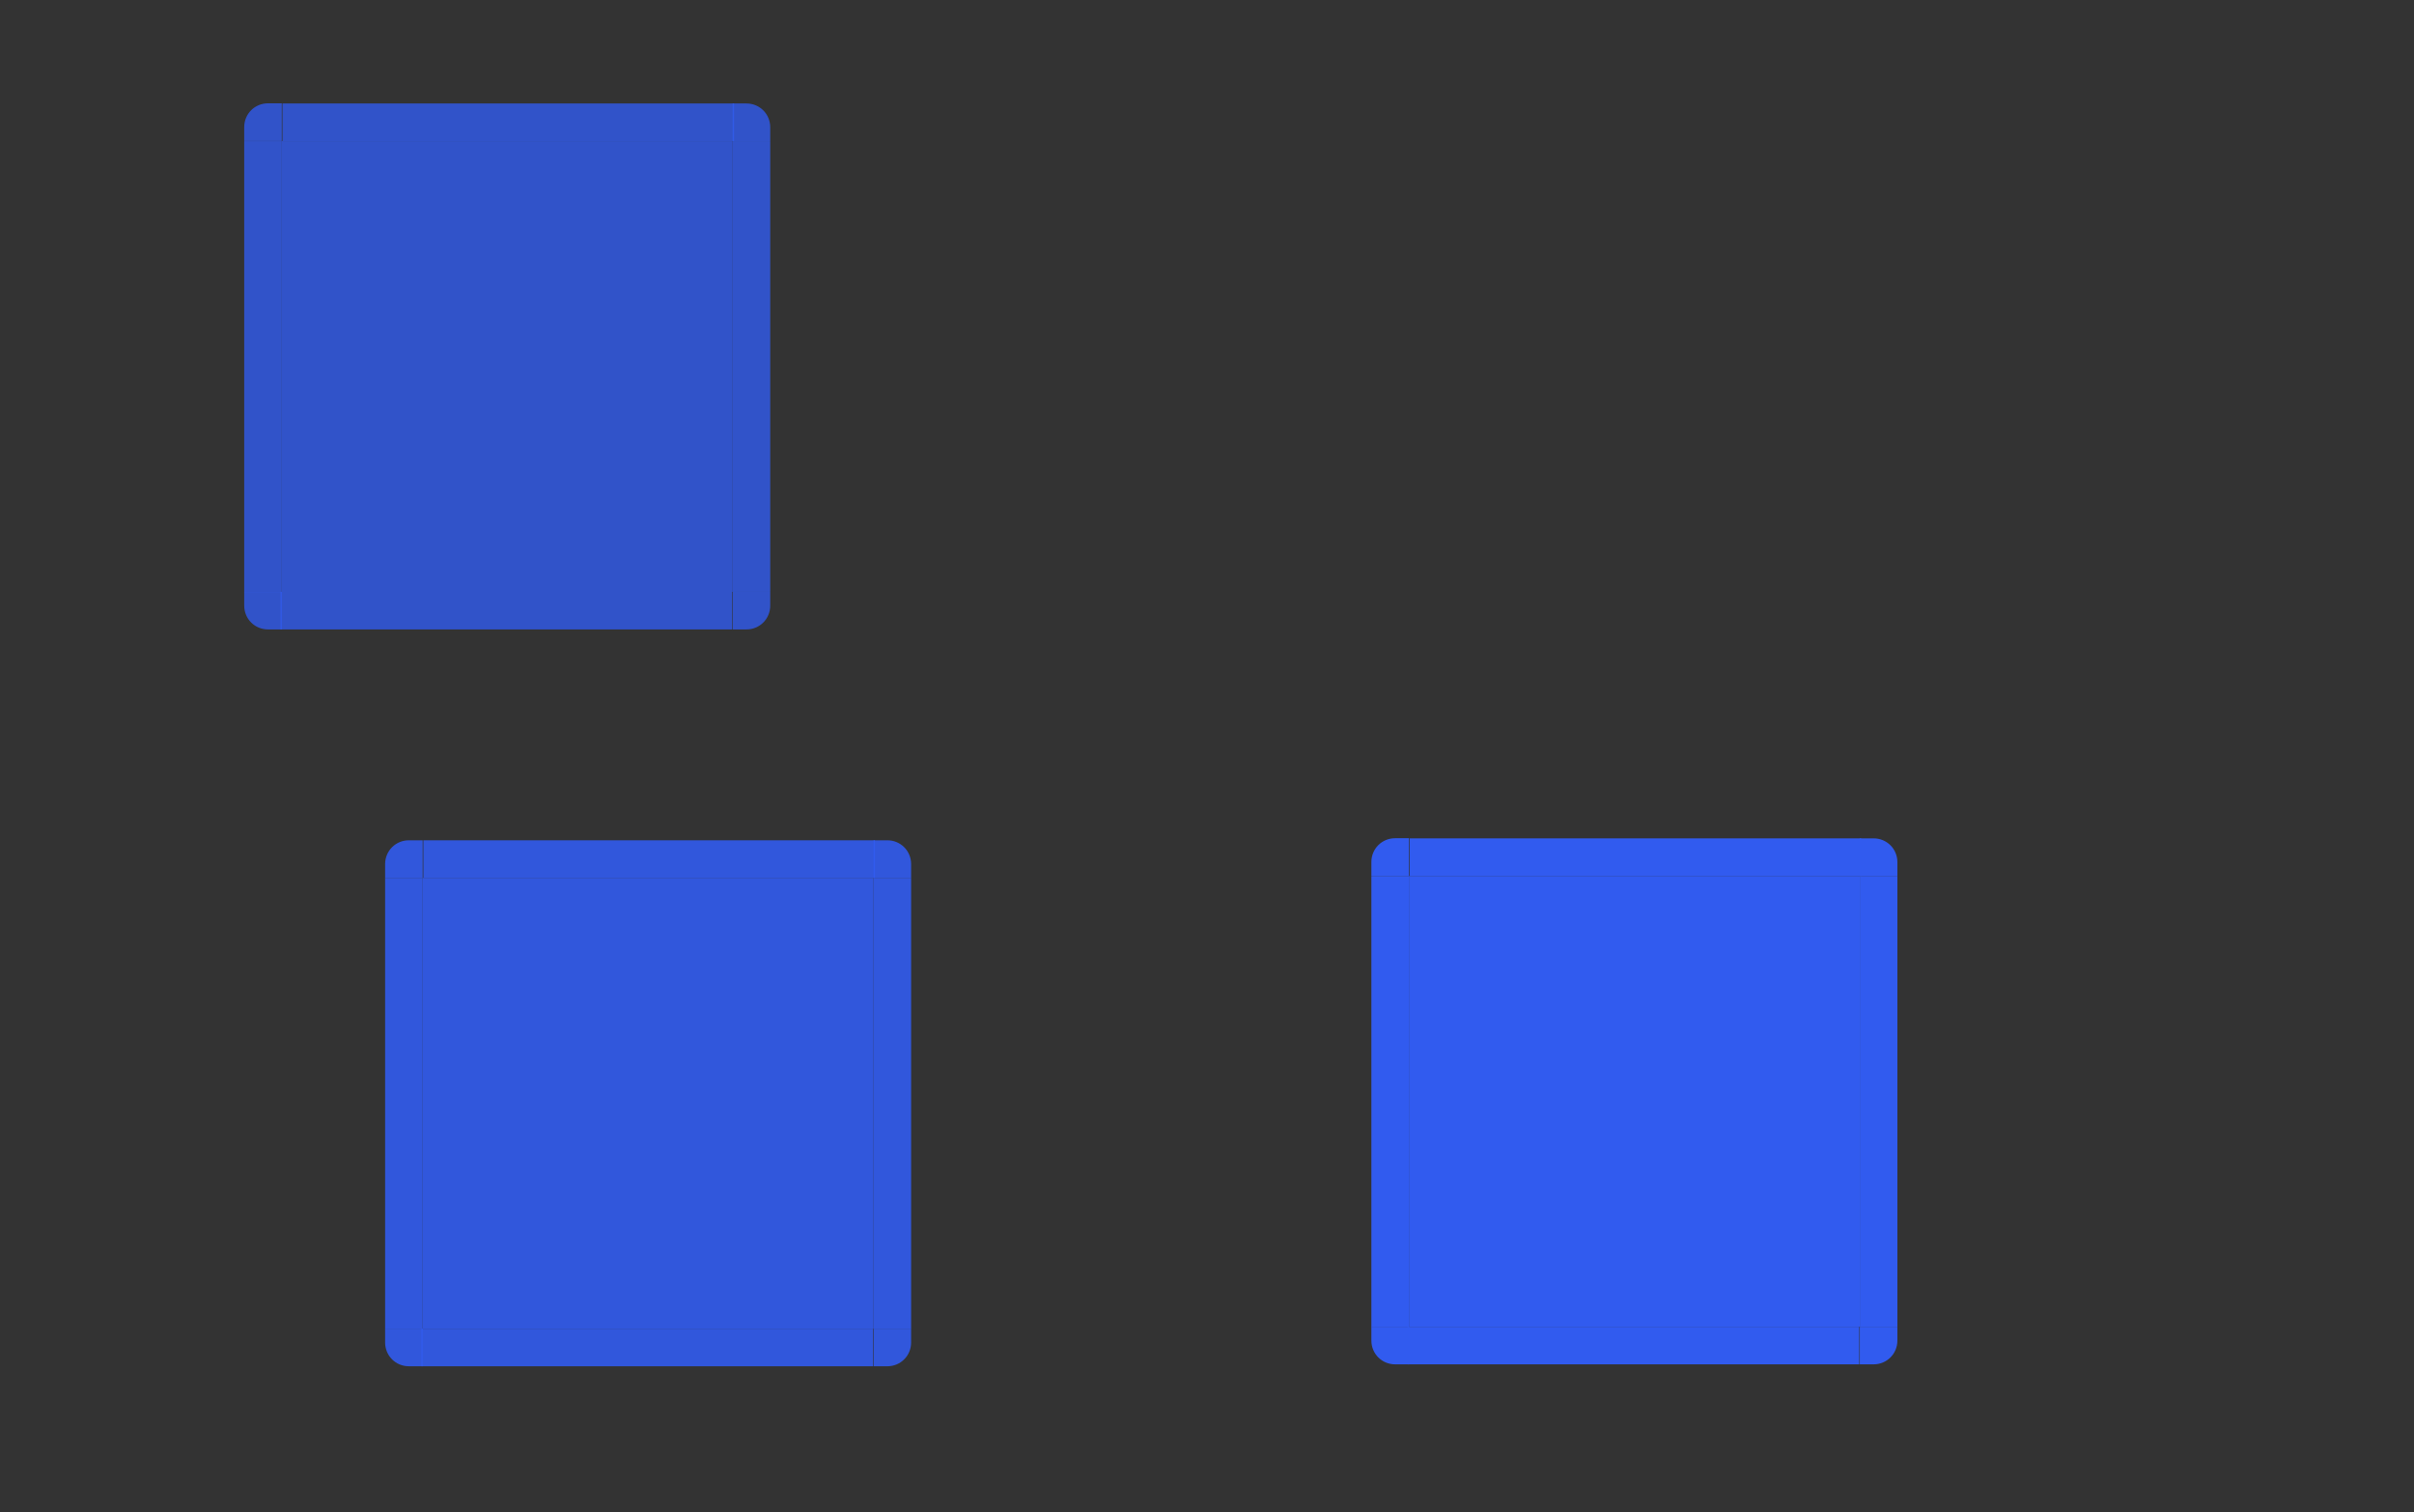 <?xml version="1.0" encoding="UTF-8" standalone="no"?>
<svg
   xmlns:dc="http://purl.org/dc/elements/1.1/"
   xmlns:cc="http://creativecommons.org/ns#"
   xmlns:rdf="http://www.w3.org/1999/02/22-rdf-syntax-ns#"
   xmlns:svg="http://www.w3.org/2000/svg"
   xmlns="http://www.w3.org/2000/svg"
   xmlns:xlink="http://www.w3.org/1999/xlink"
   xmlns:sodipodi="http://sodipodi.sourceforge.net/DTD/sodipodi-0.dtd"
   xmlns:inkscape="http://www.inkscape.org/namespaces/inkscape"
   id="svg7080"
   width="257"
   height="161"
   version="1"
   sodipodi:docname="viewitem.svg"
   inkscape:version="0.92.4 (5da689c313, 2019-01-14)">
  <rect width="100%" height="100%" fill="#333333" stroke="none"/>
  <sodipodi:namedview
     pagecolor="#ffffff"
     bordercolor="#666666"
     borderopacity="1"
     objecttolerance="10"
     gridtolerance="10"
     guidetolerance="10"
     inkscape:pageopacity="0"
     inkscape:pageshadow="2"
     inkscape:window-width="640"
     inkscape:window-height="480"
     id="namedview128"
     showgrid="false"
     inkscape:zoom="1.4658385"
     inkscape:cx="88.505381"
     inkscape:cy="54.177308"
     inkscape:current-layer="svg7080" />
  <defs
     id="defs7082">
    <linearGradient
       id="linearGradient8746">
      <stop
         id="stop8748"
         offset="0"
         style="stop-color:#ffffff;stop-opacity:1" />
      <stop
         id="stop8750"
         offset="1"
         style="stop-color:#ffffff;stop-opacity:0" />
    </linearGradient>
    <linearGradient
       id="linearGradient8734">
      <stop
         id="stop8736"
         offset="0"
         style="stop-color:#ffffff;stop-opacity:1" />
      <stop
         id="stop8738"
         offset="1"
         style="stop-color:#ffffff;stop-opacity:0" />
    </linearGradient>
    <radialGradient
       id="radialGradient12915"
       cx="355.285"
       cy="229.368"
       r="70"
       fx="355.285"
       fy="229.368"
       gradientTransform="matrix(1.775,0,0,1.157,-709.576,314.764)"
       gradientUnits="userSpaceOnUse"
       xlink:href="#linearGradient8734" />
    <radialGradient
       id="radialGradient12922"
       cx="355.059"
       cy="222.732"
       r="70"
       fx="355.059"
       fy="222.732"
       gradientTransform="matrix(1.78,-6.4399432e-7,0,3.483,-711.135,-185.519)"
       gradientUnits="userSpaceOnUse"
       xlink:href="#linearGradient8734" />
    <radialGradient
       id="radialGradient12928"
       cx="355.266"
       cy="236.553"
       r="70"
       fx="355.266"
       fy="236.553"
       gradientTransform="matrix(1.78,0,0,1.156,-711.135,274.585)"
       gradientUnits="userSpaceOnUse"
       xlink:href="#linearGradient8734" />
    <radialGradient
       id="radialGradient12935"
       cx="355.266"
       cy="236.553"
       r="70"
       fx="355.266"
       fy="236.553"
       gradientTransform="matrix(0.652,-6.4204842e-7,0,1.158,-351.805,274.014)"
       gradientUnits="userSpaceOnUse"
       xlink:href="#linearGradient8734" />
    <radialGradient
       id="radialGradient12941"
       cx="353.747"
       cy="269.55"
       r="70"
       fx="353.747"
       fy="269.55"
       gradientTransform="matrix(0.65,0,0,1.151,-350.841,269.142)"
       gradientUnits="userSpaceOnUse"
       xlink:href="#linearGradient8746" />
    <radialGradient
       id="radialGradient12949"
       cx="355.285"
       cy="229.368"
       r="70"
       fx="355.285"
       fy="229.368"
       gradientTransform="matrix(-1.775,0,0,1.155,469.589,315.105)"
       gradientUnits="userSpaceOnUse"
       xlink:href="#linearGradient8734" />
    <radialGradient
       id="radialGradient12955"
       cx="355.059"
       cy="222.732"
       r="70"
       fx="355.059"
       fy="222.732"
       gradientTransform="matrix(-1.78,-6.4399419e-7,0,3.483,471.135,-185.519)"
       gradientUnits="userSpaceOnUse"
       xlink:href="#linearGradient8734" />
    <radialGradient
       id="radialGradient12962"
       cx="355.266"
       cy="236.553"
       r="70"
       fx="355.266"
       fy="236.553"
       gradientTransform="matrix(-1.78,0,0,1.158,471.135,274.189)"
       gradientUnits="userSpaceOnUse"
       xlink:href="#linearGradient8734" />
    <linearGradient
       id="linearGradient4306"
       x1="317.917"
       x2="317.917"
       y1="909.772"
       y2="912.772"
       gradientUnits="userSpaceOnUse"
       xlink:href="#linearGradient4254-7" />
    <linearGradient
       id="linearGradient4254-7">
      <stop
         id="stop4256"
         offset="0"
         style="stop-color:#888888;stop-opacity:1" />
      <stop
         id="stop4258"
         offset="1"
         style="stop-color:#232323;stop-opacity:1" />
    </linearGradient>
    <linearGradient
       id="linearGradient5705">
      <stop
         id="stop5707"
         offset="0"
         style="stop-color:#efefef;stop-opacity:0.936" />
      <stop
         id="stop5709"
         offset="1"
         style="stop-color:#ededed;stop-opacity:0" />
    </linearGradient>
  </defs>
  <g
     id="layer1"
     transform="translate(297,-432)">
    <rect
       id="hint-tile-center"
       width="40"
       height="40"
       x="-247.07"
       y="341.68"
       style="opacity:0.875;fill:#008000;fill-opacity:1;stroke:none" />
    <path
       id="selected-center"
       d="m -267,447.016 0,48 48,0 0,-48 -48,0 z"
       style="opacity:0.8;fill:#315bef;fill-opacity:1;fill-rule:nonzero;stroke:none" />
    <g
       id="selected-left"
       transform="matrix(1,0,0,3.001,-457.143,-2043.387)">
      <path
         id="path4119"
         d="m 186.143,829.857 0,16 4,0 0,-16 -4,0 z"
         style="opacity:0.8;fill:#315bef;fill-rule:nonzero;stroke:none;fill-opacity:1" />
    </g>
    <g
       id="selected-topleft"
       transform="translate(-457.143,-382.857)">
      <path
         id="path4131"
         d="m 186.143,829.857 4,0 0,-4 -1.469,0 c -1.405,0 -2.531,1.116 -2.531,2.531 l 0,1.469 z"
         style="opacity:0.8;fill:#315bef;fill-opacity:1;fill-rule:nonzero;stroke:none" />
    </g>
    <g
       id="selected-top"
       transform="matrix(0.367,0,0,1,-336.712,-382.841)">
      <path
         id="path4143"
         d="m 190.143,825.857 0,4 131,0 0,-4 -131,0 z"
         style="opacity:0.8;fill:#315bef;fill-opacity:1;fill-rule:nonzero;stroke:none" />
    </g>
    <g
       id="selected-topright"
       transform="translate(-540.143,-382.841)">
      <path
         id="path4155"
         d="m 321.143,825.857 0,4 4,0 0,-1.469 c 0,-1.405 -1.116,-2.531 -2.531,-2.531 l -1.469,0 z"
         style="opacity:0.8;fill:#315bef;fill-opacity:1;fill-rule:nonzero;stroke:none" />
    </g>
    <g
       id="selected-right"
       transform="matrix(1,0,0,3,-540.143,-2042.557)">
      <path
         id="path4167"
         d="m 325.143,829.857 0,16 -4,0 0,-16 4,0 z"
         style="opacity:0.8;fill:#315bef;fill-opacity:1;fill-rule:nonzero;stroke:none" />
    </g>
    <path
       id="normal-center"
       d="m -167,449.016 0,48 48,0 0,-48 -48,0 z"
       style="opacity:0.005;fill:#ffffff;fill-opacity:0.078;fill-rule:nonzero;stroke:none" />
    <g
       id="normal-bottom"
       transform="matrix(0.367,0,0,0.5,-236.712,78.074)"
       style="opacity:0.005">
      <g
         id="g4980">
        <path
           id="path4983"
           d="m 190.127,845.857 0,4 130.984,-0.062 0,-3.938 -130.984,0 z"
           style="opacity:0.823;fill:#ffffff;fill-opacity:0.078;fill-rule:nonzero;stroke:none" />
        <path
           id="path4985"
           d="m 190.143,849.857 0,1 131,0 0,-1 -131,0 z"
           style="opacity:0.85;fill:#000000;fill-opacity:0.157;fill-rule:nonzero;stroke:none" />
        <path
           id="path4987"
           d="m 190.143,848.857 0,1 131,0 0,-1 z"
           style="fill:#ffffff;fill-opacity:0.157;fill-rule:nonzero;stroke:none" />
      </g>
      <rect
         id="rect4989"
         width="1"
         height="2"
         x="547"
         y="869"
         transform="translate(-342.857,-17.143)"
         style="opacity:0.521;fill:#ffffff;fill-opacity:0;stroke:none" />
    </g>
    <g
       id="normal-bottomleft"
       transform="matrix(0.571,0,0,0.5,-278.653,78.074)"
       style="opacity:0.005">
      <g
         id="g4993">
        <path
           id="path4995"
           d="m 188.674,850.857 c -1.948,0 -3.531,-1.588 -3.531,-3.531 l 0,-1.469 1,0 0,1.469 c 0,1.405 1.116,2.531 2.531,2.531 l 1.469,0 0,1 -1.469,0 z"
           style="opacity:0.85;fill:#000000;fill-opacity:0.157;fill-rule:nonzero;stroke:none" />
        <path
           id="path4997"
           d="m 190.143,849.857 0,-4 -4,0 0,1.469 c 0,1.405 1.116,2.531 2.531,2.531 l 1.469,0 z"
           style="opacity:0.823;fill:#ffffff;fill-opacity:0.078;fill-rule:nonzero;stroke:none" />
        <path
           id="path4999"
           d="m 188.743,849.857 c -1.661,0 -2.6,-1.199 -2.6,-2.7 l 0,-1.3 1,0 -0.021,1.294 c -0.021,1.281 0.231,1.706 1.621,1.706 l 1.4,0 0,1 z"
           style="fill:#ffffff;fill-opacity:0.157;stroke:none" />
      </g>
      <rect
         id="rect5001"
         width="2"
         height="2"
         x="183.14"
         y="851.86"
         style="opacity:0.521;fill:#ffffff;fill-opacity:0;stroke:none" />
    </g>
    <g
       id="normal-left"
       transform="matrix(0.571,0,0,3.001,-278.653,-2041.387)"
       style="opacity:0.005">
      <g
         id="g5005">
        <path
           id="path5007"
           d="m 186.143,829.857 0,16 4,0 0,-16 -4,0 z"
           style="opacity:0.823;fill:#ffffff;fill-opacity:0.078;fill-rule:nonzero;stroke:none" />
        <path
           id="path5009"
           d="m 185.143,829.857 0,16 1,0 0,-16 -1,0 z"
           style="opacity:0.85;fill:#000000;fill-opacity:0.157;fill-rule:nonzero;stroke:none" />
        <path
           id="path5011"
           d="m 186.143,829.857 0,16 1,0 0,-16 -1,0 z"
           style="fill:#ffffff;fill-opacity:0.157;fill-rule:nonzero;stroke:none" />
      </g>
      <rect
         id="rect5013"
         width="2"
         height="3"
         x="183.14"
         y="834.86"
         style="opacity:0.521;fill:#ffffff;fill-opacity:0;stroke:none" />
    </g>
    <g
       id="normal-topleft"
       transform="matrix(0.571,0,0,0.571,-278.653,-25.206)"
       style="opacity:0.005">
      <g
         id="g5017">
        <path
           id="path5019"
           d="m 186.143,829.857 4,0 0,-4 -1.469,0 c -1.405,0 -2.531,1.116 -2.531,2.531 l 0,1.469 z"
           style="opacity:0.823;fill:#ffffff;fill-opacity:0.078;fill-rule:nonzero;stroke:none" />
        <path
           id="path5021"
           d="m 185.143,828.388 c 0,-1.948 1.588,-3.531 3.531,-3.531 l 1.469,0 0,1 -1.469,0 c -1.405,0 -2.531,1.116 -2.531,2.531 l 0,1.469 -1,0 0,-1.469 z"
           style="opacity:0.85;fill:#000000;fill-opacity:0.157;fill-rule:nonzero;stroke:none" />
        <path
           id="path5023"
           d="m 186.143,829.857 1,0 0,-1 c 0,-1.415 0.595,-2 2,-2 l 1,0 0,-1 -1.469,0 c -1.405,0 -2.531,1.116 -2.531,2.531 l 0,1.469 z"
           style="fill:#ffffff;fill-opacity:0.157;fill-rule:nonzero;stroke:none" />
      </g>
      <rect
         id="rect5025"
         width="2"
         height="2"
         x="183.14"
         y="822.86"
         style="opacity:0.521;fill:#ffffff;fill-opacity:0;stroke:none" />
    </g>
    <g
       id="normal-top"
       transform="matrix(0.367,0,0,0.571,-236.712,-25.191)"
       style="opacity:0.005">
      <g
         id="g5029">
        <path
           id="path5031"
           d="m 190.143,825.857 0,4 131,0 0,-4 -131,0 z"
           style="opacity:0.823;fill:#ffffff;fill-opacity:0.078;fill-rule:nonzero;stroke:none" />
        <path
           id="path5033"
           d="m 190.143,824.857 0,1 131,0 0,-1 -131,0 z"
           style="opacity:0.85;fill:#000000;fill-opacity:0.157;fill-rule:nonzero;stroke:none" />
        <path
           id="path5035"
           d="m 190.143,825.857 0,1 131,0 0,-1 -131,0 z"
           style="fill:#ffffff;fill-opacity:0.157;fill-rule:nonzero;stroke:none" />
      </g>
      <rect
         id="rect5037"
         width="3"
         height="2"
         x="200.14"
         y="822.86"
         style="opacity:0.521;fill:#ffffff;fill-opacity:0;stroke:none" />
    </g>
    <g
       id="normal-topright"
       transform="matrix(0.571,0,0,0.571,-302.51,-25.191)"
       style="opacity:0.005">
      <g
         id="g5041">
        <path
           id="path5043"
           d="m 321.143,825.857 0,4 4,0 0,-1.469 c 0,-1.405 -1.116,-2.531 -2.531,-2.531 l -1.469,0 z"
           style="opacity:0.823;fill:#ffffff;fill-opacity:0.078;fill-rule:nonzero;stroke:none" />
        <path
           id="path5045"
           d="m 322.612,824.857 c 1.948,0 3.531,1.588 3.531,3.531 l 0,1.469 -1,0 0,-1.469 c 0,-1.405 -1.116,-2.531 -2.531,-2.531 l -1.469,0 0,-1 1.469,0 z"
           style="opacity:0.85;fill:#000000;fill-opacity:0.157;fill-rule:nonzero;stroke:none" />
        <path
           id="path5047"
           d="m 325.143,829.857 -1,0 0,-1 c 0,-1.415 -0.595,-2 -2,-2 l -1,0 0,-1 1.469,0 c 1.405,0 2.531,1.116 2.531,2.531 z"
           style="fill:#ffffff;fill-opacity:0.157;fill-rule:nonzero;stroke:none" />
      </g>
      <rect
         id="rect5049"
         width="2"
         height="2"
         x="326.14"
         y="822.86"
         style="opacity:0.521;fill:#ffffff;fill-opacity:0;stroke:none" />
    </g>
    <g
       id="normal-right"
       transform="matrix(0.571,0,0,3,-302.51,-2040.557)"
       style="opacity:0.005">
      <g
         id="g5053">
        <path
           id="path5055"
           d="m 325.143,829.857 0,16 -4,0 0,-16 4,0 z"
           style="opacity:0.823;fill:#ffffff;fill-opacity:0.078;fill-rule:nonzero;stroke:none" />
        <path
           id="path5057"
           d="m 326.143,829.857 0,16 -1,0 0,-16 1,0 z"
           style="opacity:0.85;fill:#000000;fill-opacity:0.157;fill-rule:nonzero;stroke:none" />
        <path
           id="path5059"
           d="m 325.143,829.857 0,16 -1,0 0,-16 1,0 z"
           style="fill:#ffffff;fill-opacity:0.157;fill-rule:nonzero;stroke:none" />
      </g>
      <rect
         id="rect5061"
         width="2"
         height="3"
         x="326.14"
         y="832.86"
         style="opacity:0.521;fill:#ffffff;fill-opacity:0;stroke:none" />
    </g>
    <g
       id="normal-bottomright"
       transform="matrix(0.571,0,0,0.5,-302.51,78.074)"
       style="opacity:0.005">
      <g
         id="g5065">
        <g
           id="g5067">
          <path
             id="path5071"
             d="m 325.143,845.857 -4,0 0,4 1.469,0 c 1.405,0 2.531,-1.116 2.531,-2.531 l 0,-1.469 z"
             style="opacity:0.823;fill:#ffffff;fill-opacity:0.078;fill-rule:nonzero;stroke:none" />
          <path
             id="path5069"
             d="m 322.143,849.857 c 1.597,0 3,-0.575 3,-3 0,-0.943 0,-1 0,-1 l -1,0 c 0,0.887 0,0.286 0,1 0,0.894 -0.317,2 -2,2 l -1,0 0,1 z"
             style="fill:#ffffff;fill-opacity:0.157;stroke:none" />
          <path
             id="path5073"
             d="m 326.143,847.326 c 0,1.948 -1.588,3.531 -3.531,3.531 l -1.469,0 0,-1 1.469,0 c 1.405,0 2.531,-1.116 2.531,-2.531 l 0,-1.469 1,0 0,1.469 z"
             style="opacity:0.852;fill:#000000;fill-opacity:0.157;fill-rule:nonzero;stroke:none" />
        </g>
      </g>
      <rect
         id="rect5075"
         width="2"
         height="2"
         x="326.14"
         y="851.86"
         style="opacity:0.521;fill:#ffffff;fill-opacity:0;stroke:none" />
    </g>
    <path
       id="hover-center"
       d="m -252,525.468 0,48 48,0 0,-48 -48,0 z"
       style="opacity:0.9;fill:#315bef;fill-opacity:1;fill-rule:nonzero;stroke:none" />
    <g
       id="hover-left"
       transform="matrix(1,0,0,3.001,-442.143,-1964.934)">
      <path
         id="path4119-9"
         d="m 186.143,829.857 0,16 4,0 0,-16 -4,0 z"
         style="opacity:0.9;fill:#315bef;fill-rule:nonzero;stroke:none;fill-opacity:1" />
    </g>
    <g
       id="hover-topleft"
       transform="translate(-442.143,-304.389)">
      <path
         id="path3133"
         d="m 186.143,829.857 4,0 0,-4 -1.469,0 c -1.405,0 -2.531,1.116 -2.531,2.531 l 0,1.469 z"
         style="opacity:0.9;fill:#315bef;fill-opacity:1;fill-rule:nonzero;stroke:none" />
    </g>
    <g
       id="hover-top"
       transform="matrix(0.367,0,0,1,-321.712,-304.389)">
      <path
         id="path4143-7"
         d="m 190.143,825.857 0,4 131,0 0,-4 -131,0 z"
         style="opacity:0.9;fill:#315bef;fill-opacity:1;fill-rule:nonzero;stroke:none" />
    </g>
    <g
       id="hover-topright"
       transform="translate(-525.143,-304.389)">
      <path
         id="path4155-3"
         d="m 321.143,825.857 0,4 4,0 0,-1.469 c 0,-1.405 -1.116,-2.531 -2.531,-2.531 l -1.469,0 z"
         style="opacity:0.9;fill:#315bef;fill-opacity:1;fill-rule:nonzero;stroke:none" />
    </g>
    <g
       id="hover-right"
       transform="matrix(1,0,0,3,-525.143,-1964.104)">
      <path
         id="path4167-1"
         d="m 325.143,829.857 0,16 -4,0 0,-16 4,0 z"
         style="opacity:0.9;fill:#315bef;fill-opacity:1;fill-rule:nonzero;stroke:none" />
    </g>
    <path
       id="selected+hover-center"
       d="m -147,525.263 0,48 48,0 0,-48 -48,0 z"
       style="fill:#315bef;fill-opacity:1;fill-rule:nonzero;stroke:none" />
    <g
       id="selected+hover-left"
       transform="matrix(1,0,0,3.001,-337.143,-1965.139)">
      <path
         id="path4119-9-6"
         d="m 186.143,829.857 0,16 4,0 0,-16 -4,0 z"
         style="fill:#315bef;fill-rule:nonzero;stroke:none;fill-opacity:1" />
    </g>
    <g
       id="selected+hover-topleft"
       transform="translate(-337.143,-304.61)">
      <path
         id="path4131-9-7"
         d="m 186.143,829.857 4,0 0,-4 -1.469,0 c -1.405,0 -2.531,1.116 -2.531,2.531 l 0,1.469 z"
         style="fill:#315bef;fill-opacity:1;fill-rule:nonzero;stroke:none" />
    </g>
    <g
       id="selected+hover-top"
       transform="matrix(0.367,0,0,1,-216.712,-304.594)">
      <path
         id="path4143-7-8"
         d="m 190.143,825.857 0,4 131,0 0,-4 -131,0 z"
         style="fill:#315bef;fill-opacity:1;fill-rule:nonzero;stroke:none" />
    </g>
    <g
       id="selected+hover-topright"
       transform="translate(-420.143,-304.594)">
      <path
         id="path4155-3-0"
         d="m 321.143,825.857 0,4 4,0 0,-1.469 c 0,-1.405 -1.116,-2.531 -2.531,-2.531 l -1.469,0 z"
         style="fill:#315bef;fill-opacity:1;fill-rule:nonzero;stroke:none" />
    </g>
    <g
       id="selected+hover-right"
       transform="matrix(1,0,0,3,-420.143,-1964.31)">
      <path
         id="path4167-1-9"
         d="m 325.143,829.857 0,16 -4,0 0,-16 4,0 z"
         style="fill:#315bef;fill-opacity:1;fill-rule:nonzero;stroke:none" />
    </g>
    <g
       id="selected-bottomright"
       transform="matrix(-1,0,0,-1,-28.857,1324.873)">
      <path
         id="path4131-3"
         d="m 186.143,829.857 4,0 0,-4 -1.469,0 c -1.405,0 -2.531,1.116 -2.531,2.531 l 0,1.469 z"
         style="opacity:0.8;fill:#315bef;fill-opacity:1;fill-rule:nonzero;stroke:none" />
    </g>
    <g
       id="selected-bottom"
       transform="matrix(-0.367,0,0,-1,-149.276,1324.873)">
      <path
         id="path4143-6"
         d="m 190.143,825.857 0,4 131,0 0,-4 -131,0 z"
         style="opacity:0.8;fill:#315bef;fill-opacity:1;fill-rule:nonzero;stroke:none" />
    </g>
    <g
       id="selected-bottomleft"
       transform="matrix(-1,0,0,-1,54.143,1324.873)">
      <path
         id="path4155-5"
         d="m 321.143,825.857 0,4 4,0 0,-1.469 c 0,-1.405 -1.116,-2.531 -2.531,-2.531 l -1.469,0 z"
         style="opacity:0.8;fill:#315bef;fill-opacity:1;fill-rule:nonzero;stroke:none" />
    </g>
    <g
       id="hover-bottomright"
       transform="matrix(-1,0,0,-1,-13.857,1403.325)">
      <path
         id="path3133-3"
         d="m 186.143,829.857 4,0 0,-4 -1.469,0 c -1.405,0 -2.531,1.116 -2.531,2.531 l 0,1.469 z"
         style="opacity:0.9;fill:#315bef;fill-opacity:1;fill-rule:nonzero;stroke:none" />
    </g>
    <g
       id="hover-bottom"
       transform="matrix(-0.367,0,0,-1,-134.276,1403.326)">
      <path
         id="path4143-7-6"
         d="m 190.143,825.857 0,4 131,0 0,-4 -131,0 z"
         style="opacity:0.9;fill:#315bef;fill-opacity:1;fill-rule:nonzero;stroke:none" />
    </g>
    <g
       id="hover-bottomleft"
       transform="matrix(-1,0,0,-1,69.143,1403.325)">
      <path
         id="path4155-3-03"
         d="m 321.143,825.857 0,4 4,0 0,-1.469 c 0,-1.405 -1.116,-2.531 -2.531,-2.531 l -1.469,0 z"
         style="opacity:0.9;fill:#315bef;fill-opacity:1;fill-rule:nonzero;stroke:none" />
    </g>
    <g
       id="selected_hover-bottomright"
       transform="matrix(-1,0,0,-1,91.143,1403.12)">
      <path
         id="path4131-9-7-7"
         d="m 186.143,829.857 4,0 0,-4 -1.469,0 c -1.405,0 -2.531,1.116 -2.531,2.531 l 0,1.469 z"
         style="fill:#315bef;fill-opacity:1;fill-rule:nonzero;stroke:none" />
    </g>
    <g
       id="selected_hover-bottom"
       transform="matrix(-0.367,0,0,-1,-29.276,1403.12)">
      <path
         id="path4143-7-8-4"
         d="m 190.143,825.857 0,4 131,0 0,-4 -131,0 z"
         style="fill:#315bef;fill-opacity:1;fill-rule:nonzero;stroke:none" />
    </g>
    <g
       id="selected_hover-bottomleft"
       transform="matrix(-1,0,0,-1,174.143,1403.12)">
      <path
         id="path4155-3-0-0"
         d="m 321.143,825.857 0,4 4,0 0,-1.469 c 0,-1.405 -1.116,-2.531 -2.531,-2.531 l -1.469,0 z"
         style="fill:#315bef;fill-opacity:1;fill-rule:nonzero;stroke:none" />
    </g>
  </g>
</svg>

